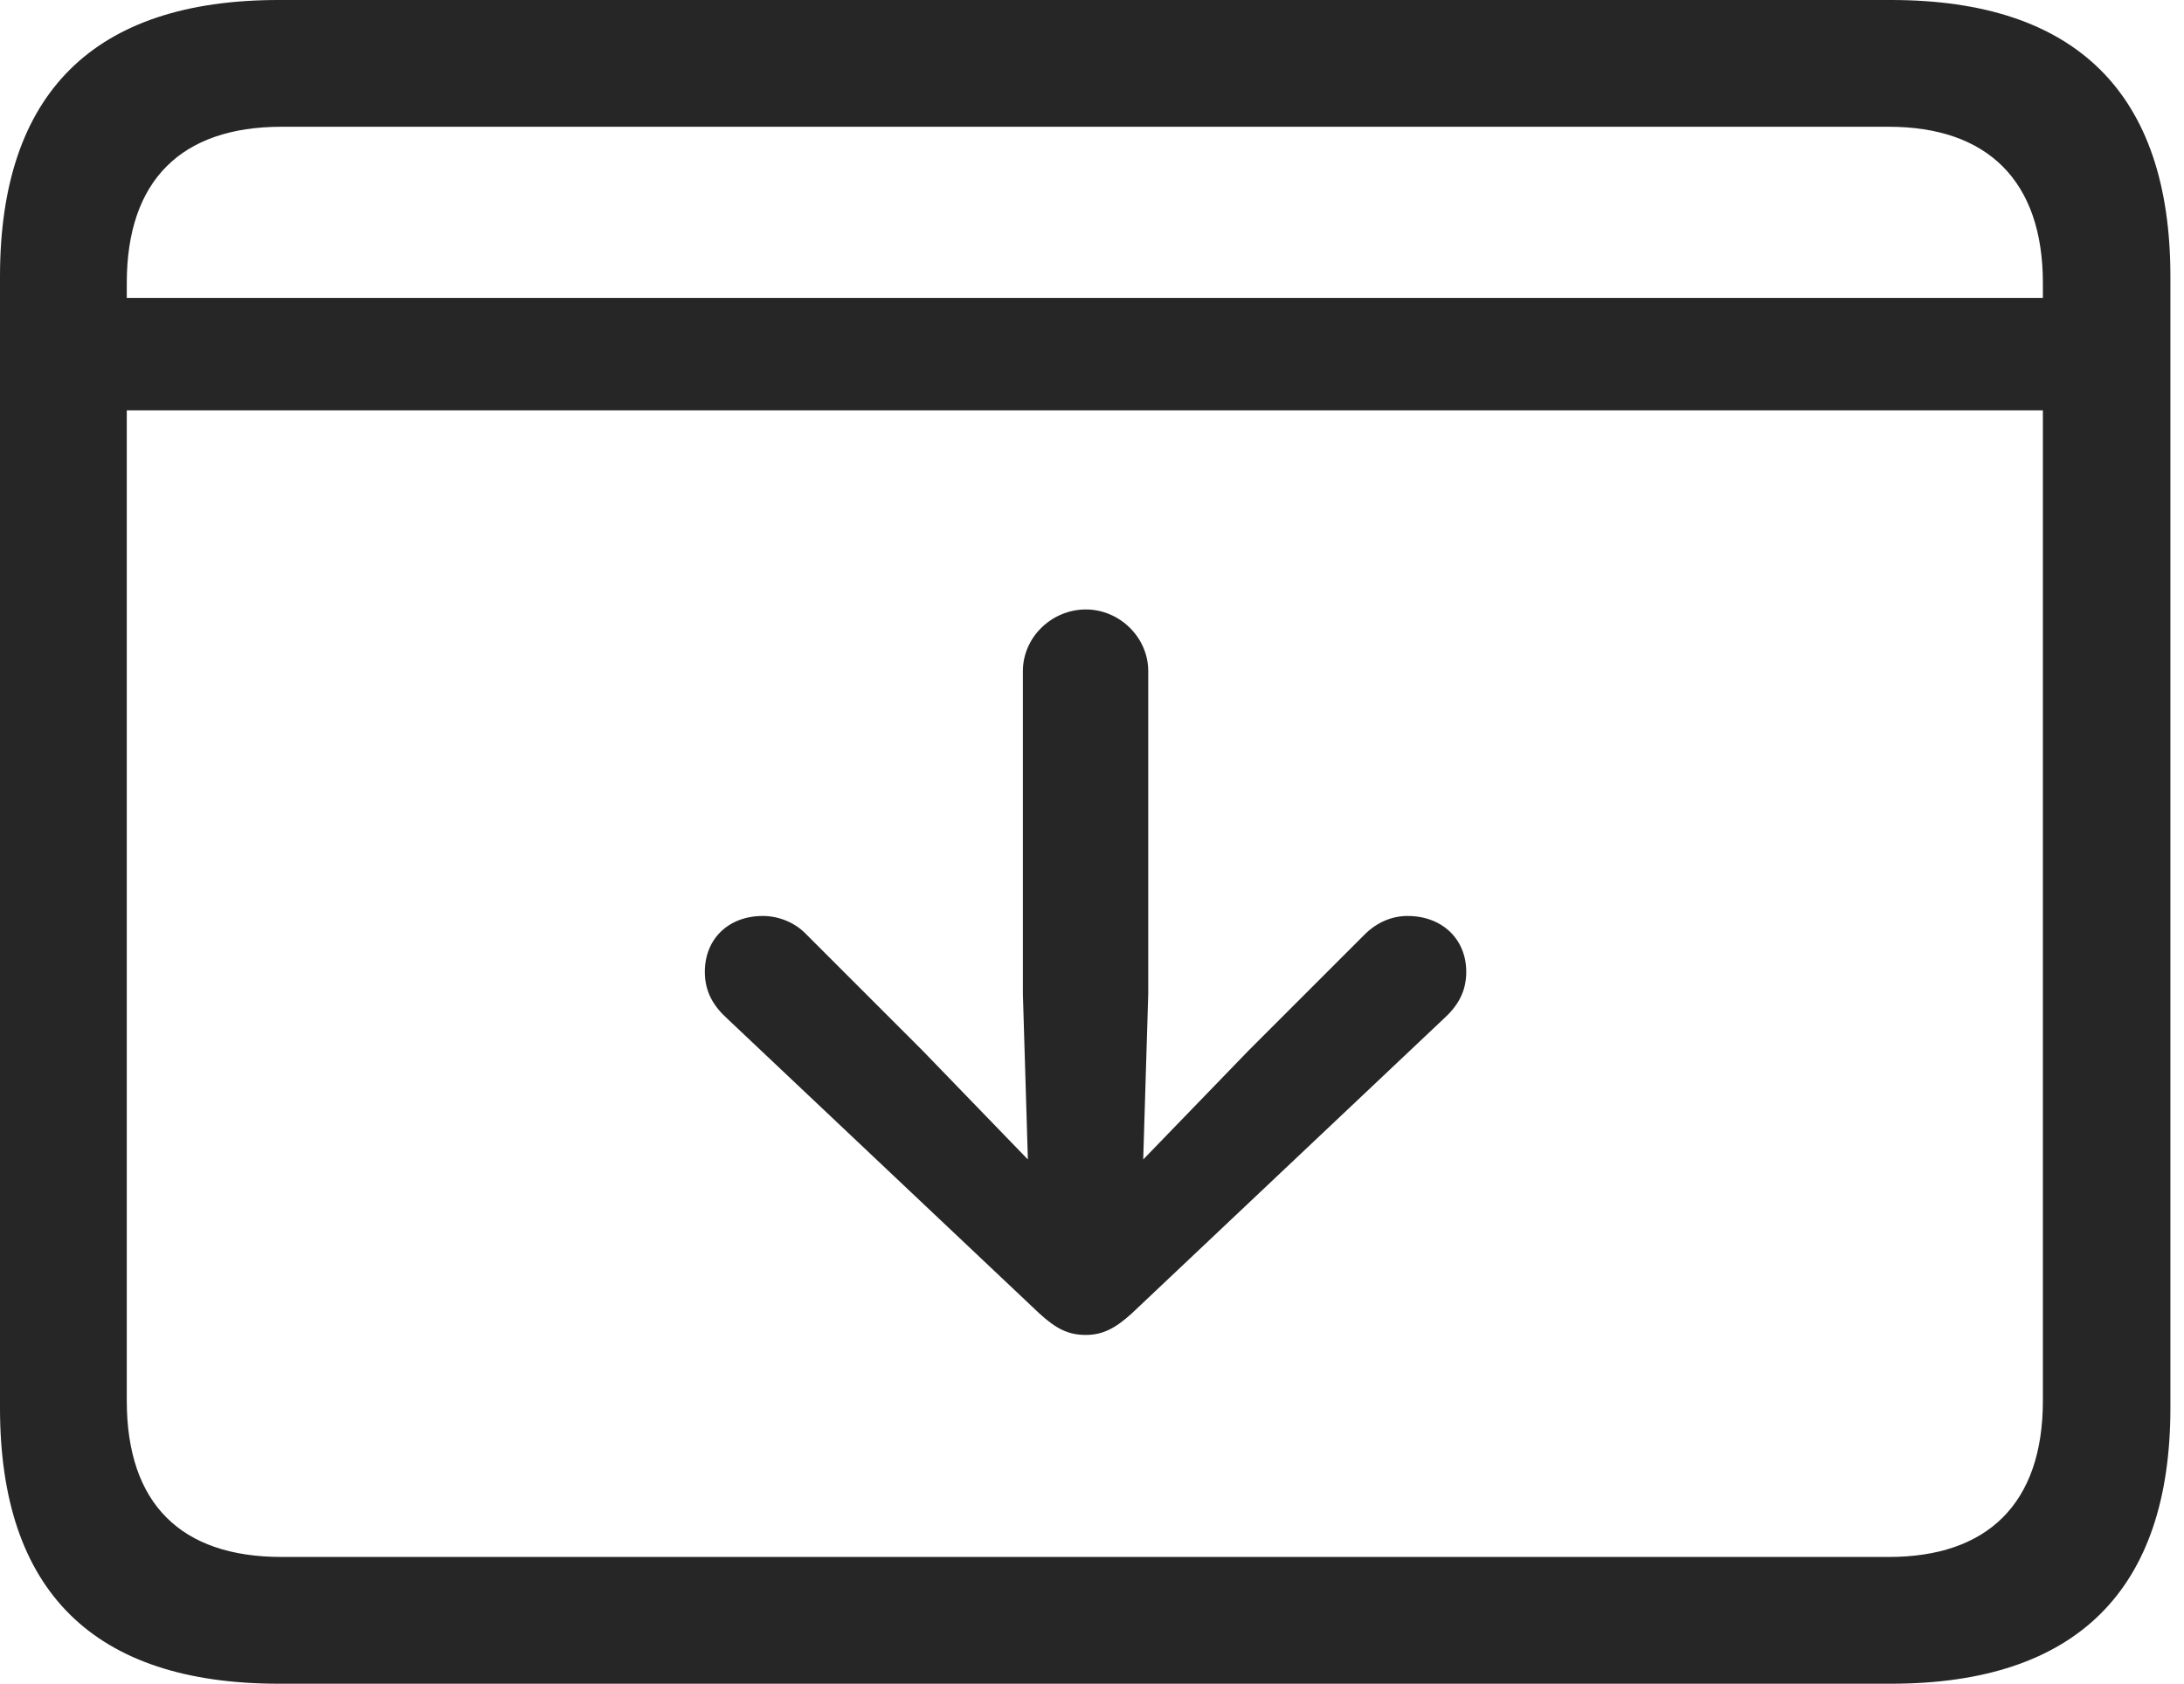 <?xml version="1.0" encoding="UTF-8"?>
<!--Generator: Apple Native CoreSVG 326-->
<!DOCTYPE svg
PUBLIC "-//W3C//DTD SVG 1.1//EN"
       "http://www.w3.org/Graphics/SVG/1.1/DTD/svg11.dtd">
<svg version="1.1" xmlns="http://www.w3.org/2000/svg" xmlns:xlink="http://www.w3.org/1999/xlink" viewBox="0 0 59.551 45.918">
 <g>
  <rect height="45.918" opacity="0" width="59.551" x="0" y="0"/>
  <path d="M2.285 8.125L2.285 11.191L56.895 11.191L56.895 8.125ZM7.598 45.918L51.562 45.918C56.621 45.918 59.18 43.359 59.18 38.398L59.18 7.539C59.18 2.559 56.621 0 51.562 0L7.598 0C2.559 0 0 2.539 0 7.539L0 38.398C0 43.398 2.559 45.918 7.598 45.918ZM7.676 42.461C4.941 42.461 3.457 41.016 3.457 38.203L3.457 7.715C3.457 4.922 4.941 3.457 7.676 3.457L51.504 3.457C54.18 3.457 55.703 4.922 55.703 7.715L55.703 38.203C55.703 41.016 54.18 42.461 51.504 42.461Z" fill="black" fill-opacity="0.85"/>
  <path d="M29.609 16.621C28.672 16.621 27.891 17.383 27.891 18.301L27.891 27.109L28.027 31.621L25.156 28.652L21.992 25.488C21.68 25.156 21.23 24.98 20.801 24.98C19.863 24.98 19.219 25.605 19.219 26.504C19.219 27.051 19.453 27.441 19.844 27.793L28.34 35.82C28.809 36.25 29.141 36.406 29.609 36.406C30.059 36.406 30.41 36.23 30.859 35.82L39.355 27.793C39.746 27.441 39.98 27.051 39.98 26.504C39.98 25.605 39.316 24.98 38.379 24.98C37.949 24.98 37.539 25.156 37.207 25.488L34.043 28.652L31.172 31.621L31.309 27.109L31.309 18.301C31.309 17.383 30.527 16.621 29.609 16.621Z" fill="black" fill-opacity="0.85"/>
 </g>
</svg>
